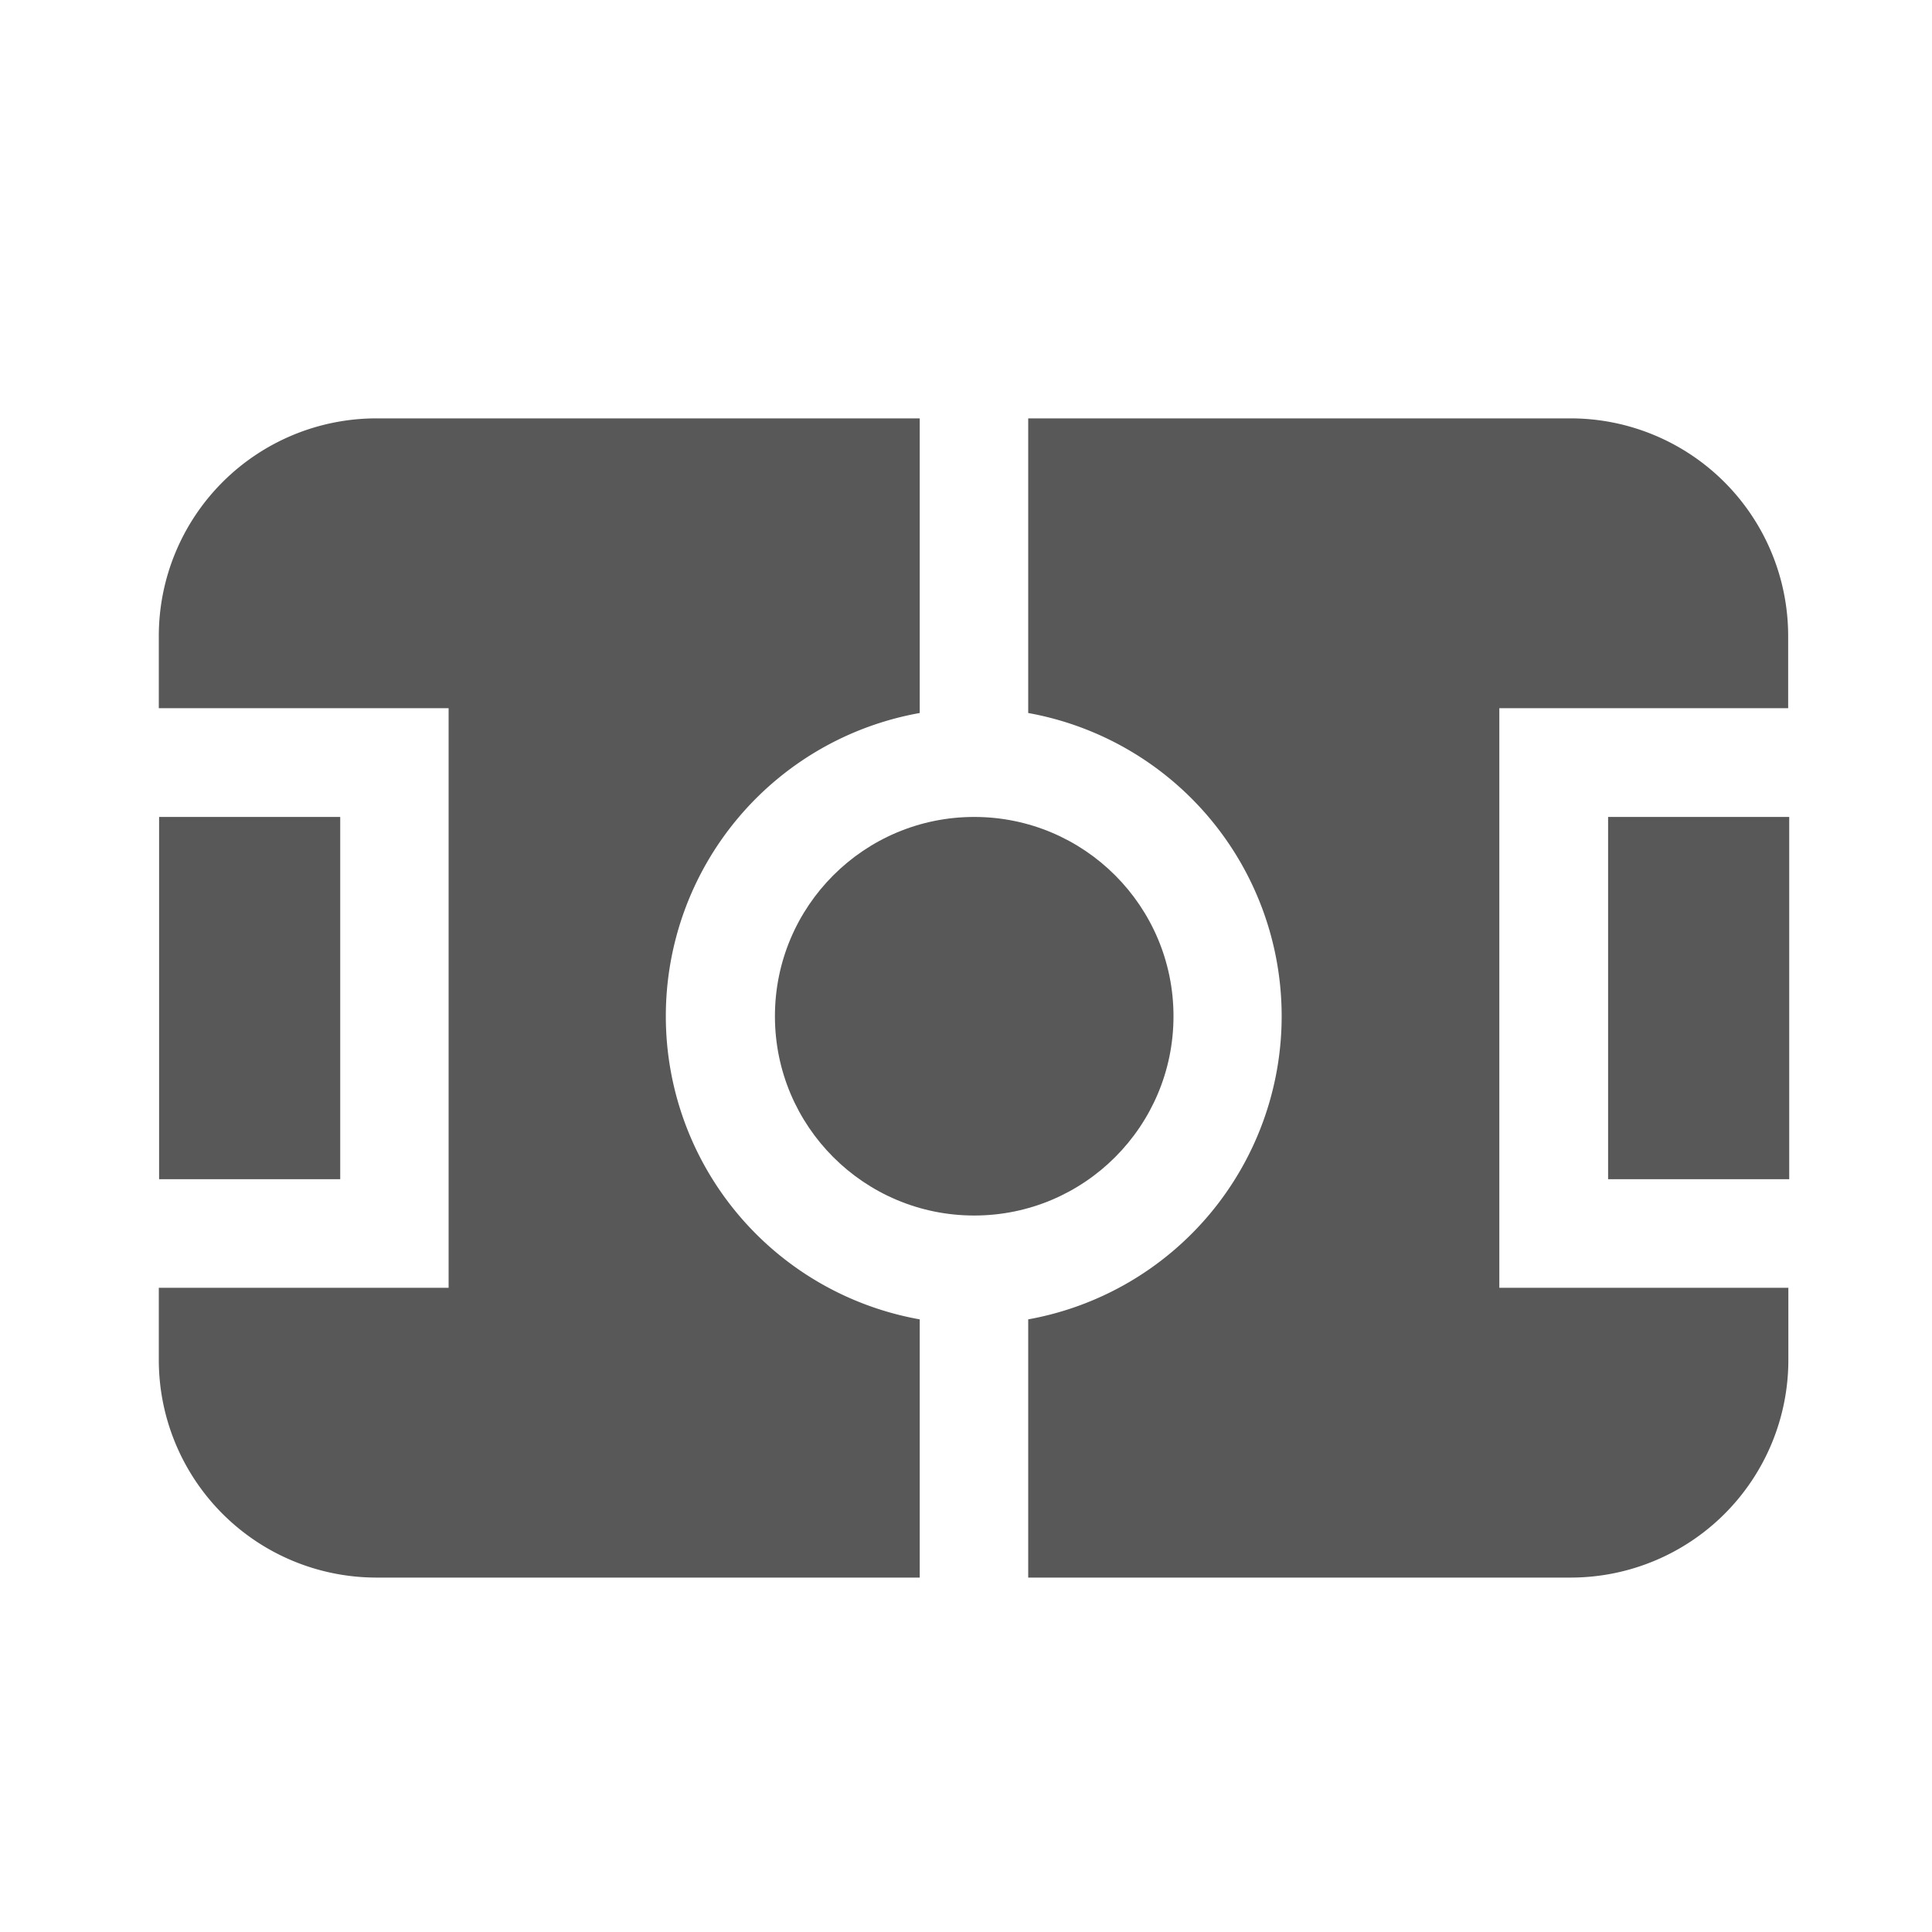 <svg xmlns="http://www.w3.org/2000/svg" width="20" height="20"><defs><style>.prefix__cls-1{fill:#585858}</style></defs><g id="prefix__ic_matches_played" transform="translate(-99 -107)"><g id="prefix__Group_4613" data-name="Group 4613" transform="translate(100.644 111.331)"><path id="prefix__Subtraction_69" d="M14.618 12H9V9.327A3.189 3.189 0 009 3.05V0h5.615a2.253 2.253 0 012.252 2.249V3h-2.99v6h2.992v.75A2.253 2.253 0 0114.618 12zm-6.74 0H2.251A2.253 2.253 0 010 9.75V9h3V3H0v-.751A2.253 2.253 0 012.251 0h5.626v3.05a3.188 3.188 0 000 6.277V12z" class="prefix__cls-1" data-name="Subtraction 69"/><path id="prefix__Rectangle_3249" d="M0 0h1.875v3.75H0z" class="prefix__cls-1" data-name="Rectangle 3249" transform="translate(.003 4.126)"/><path id="prefix__Rectangle_3254" d="M0 0h1.875v3.75H0z" class="prefix__cls-1" data-name="Rectangle 3254" transform="translate(15.003 4.126)"/><circle id="prefix__Ellipse_273" cx="2.063" cy="2.063" r="2.063" class="prefix__cls-1" data-name="Ellipse 273" transform="translate(6.378 4.126)"/></g><path id="prefix__Rectangle_3255" fill="none" d="M0 0h20v20H0z" data-name="Rectangle 3255" transform="translate(99 107)"/></g></svg>